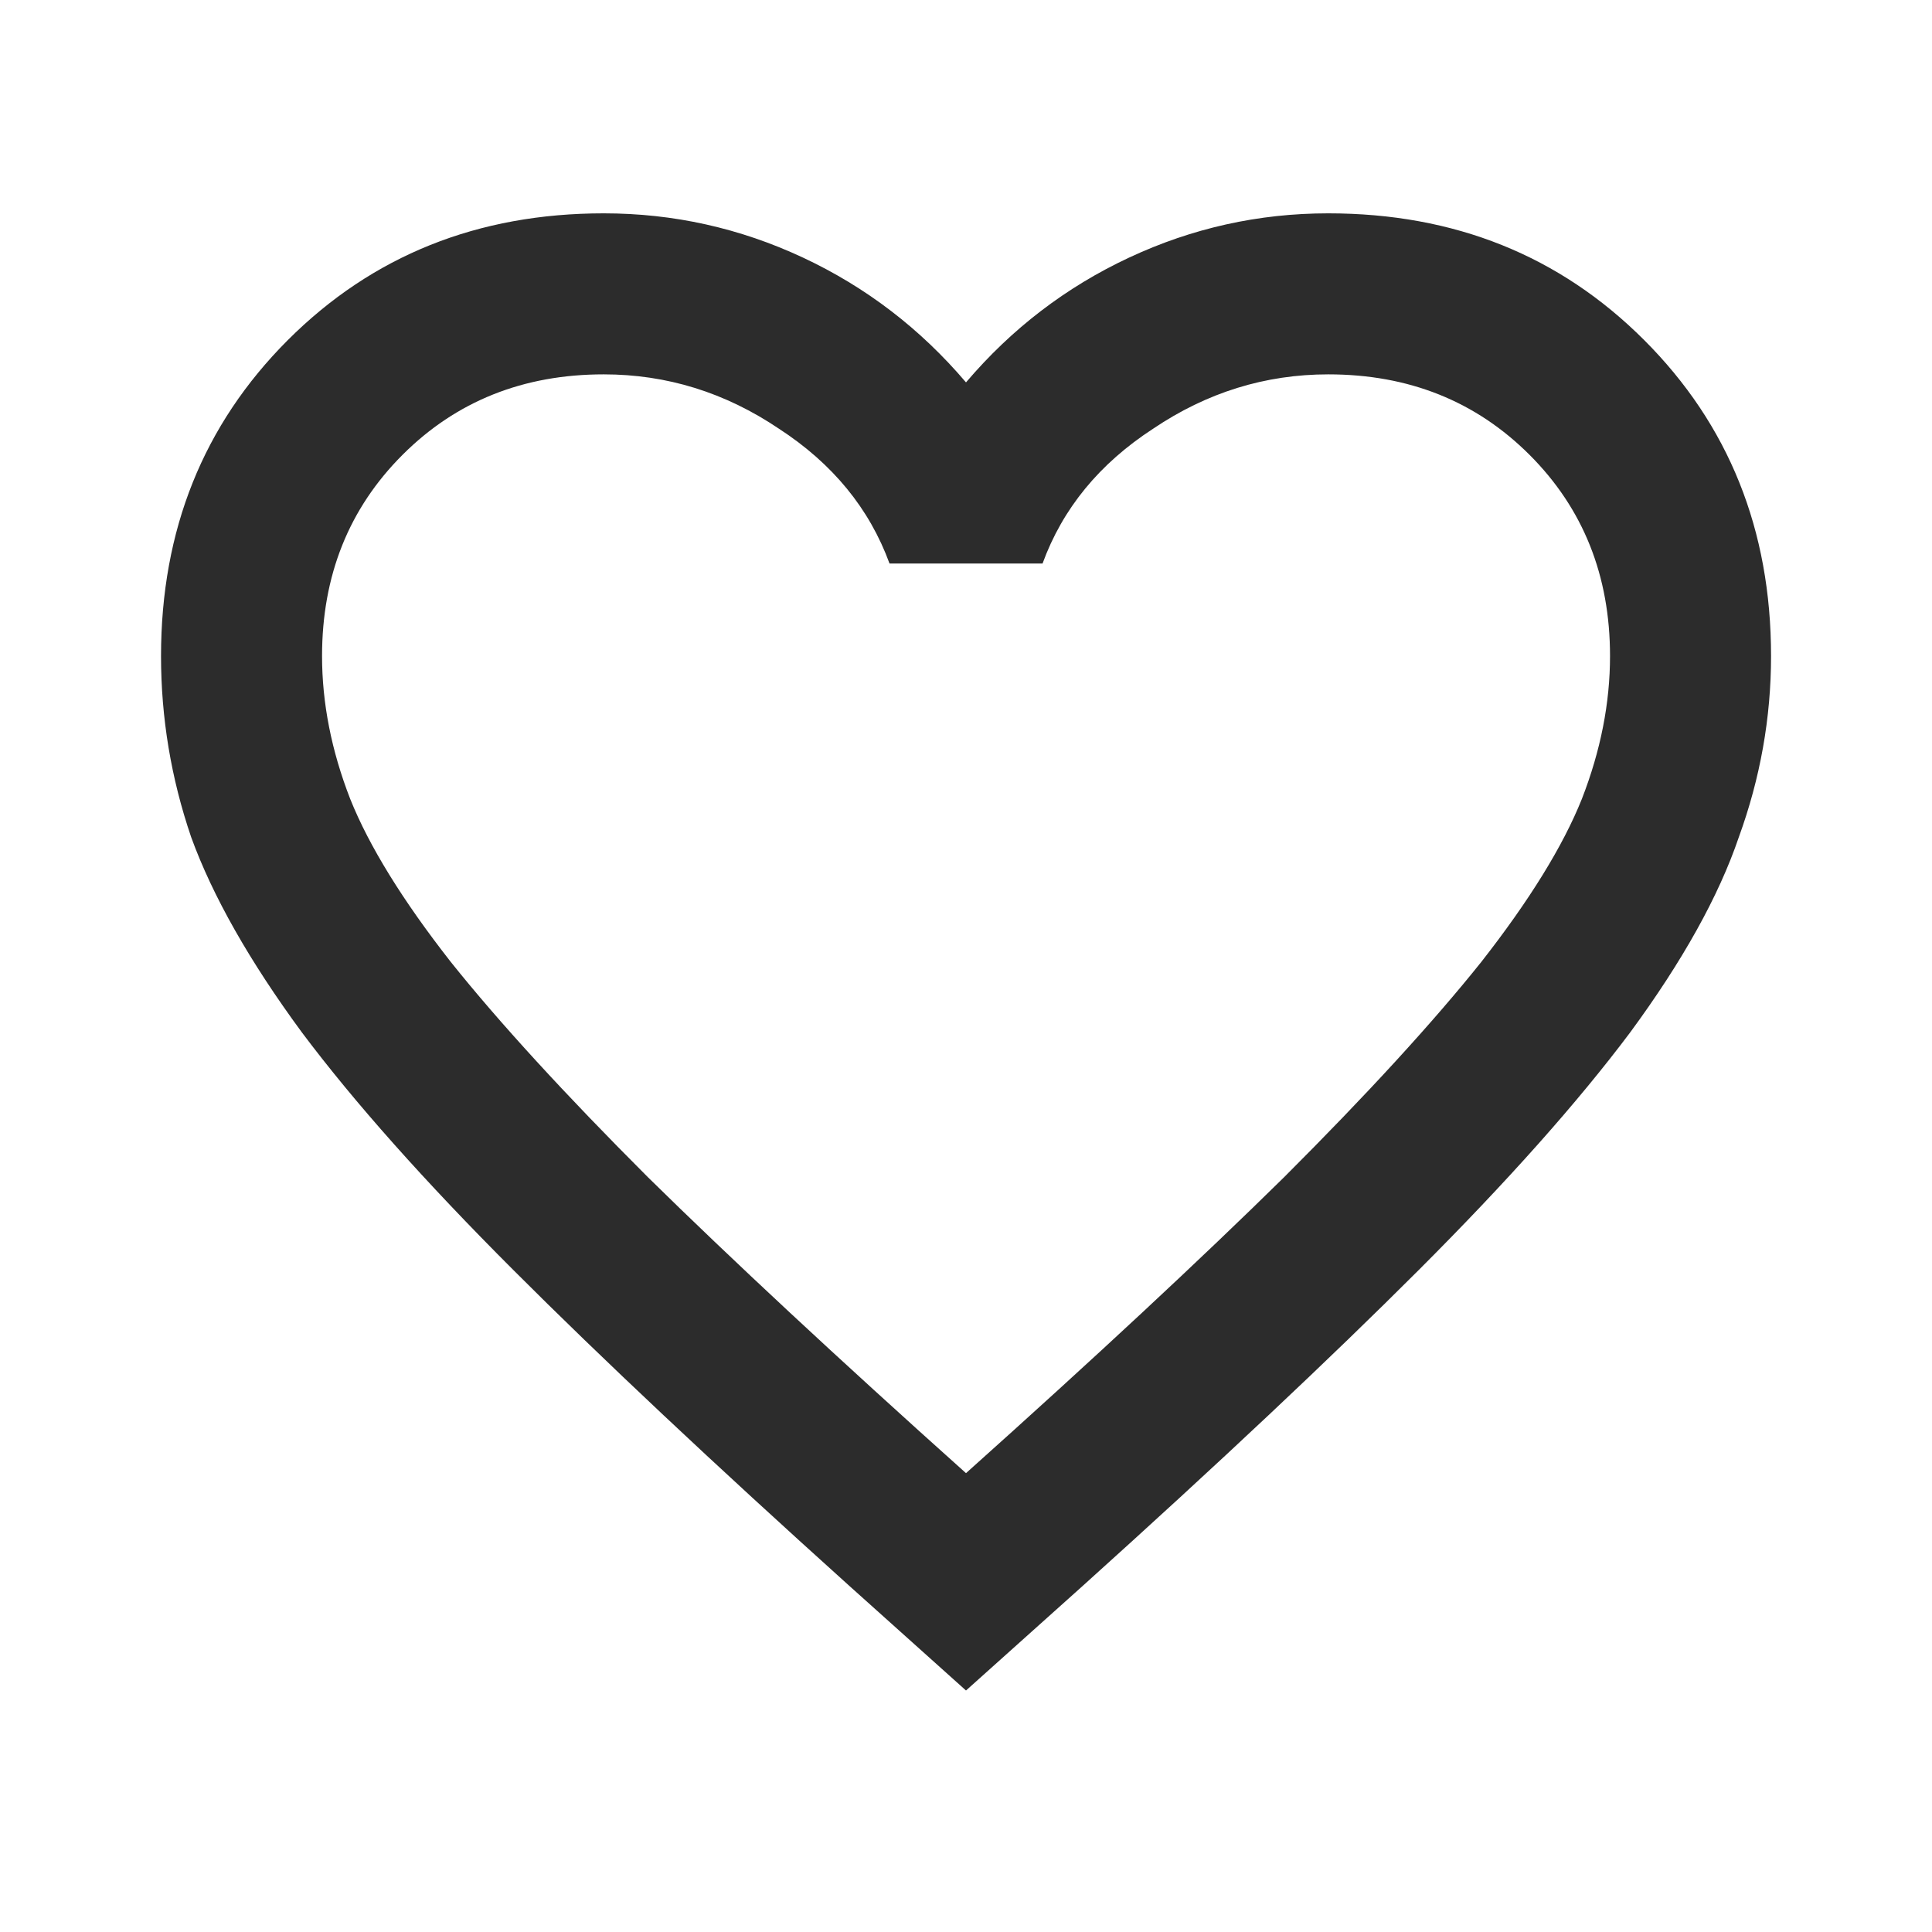 <svg width="26" height="26" viewBox="0 0 26 26" fill="none" xmlns="http://www.w3.org/2000/svg">
<path d="M13 22.75L11.43 21.342C9.606 19.699 8.098 18.282 6.907 17.09C5.715 15.898 4.767 14.833 4.063 13.894C3.359 12.937 2.862 12.061 2.573 11.267C2.302 10.473 2.167 9.66 2.167 8.829C2.167 7.132 2.736 5.715 3.873 4.577C5.011 3.44 6.428 2.871 8.125 2.871C9.064 2.871 9.958 3.07 10.807 3.467C11.655 3.864 12.386 4.424 13 5.146C13.614 4.424 14.345 3.864 15.194 3.467C16.043 3.07 16.936 2.871 17.875 2.871C19.573 2.871 20.99 3.44 22.127 4.577C23.265 5.715 23.834 7.132 23.834 8.829C23.834 9.66 23.689 10.473 23.4 11.267C23.13 12.061 22.642 12.937 21.938 13.894C21.234 14.833 20.286 15.898 19.094 17.09C17.902 18.282 16.395 19.699 14.571 21.342L13 22.75ZM13 19.825C14.734 18.273 16.16 16.945 17.279 15.844C18.399 14.725 19.284 13.759 19.934 12.946C20.584 12.116 21.035 11.384 21.288 10.752C21.541 10.102 21.667 9.461 21.667 8.829C21.667 7.746 21.306 6.843 20.584 6.121C19.861 5.399 18.959 5.038 17.875 5.038C17.027 5.038 16.241 5.282 15.519 5.769C14.797 6.238 14.3 6.843 14.03 7.584H11.971C11.7 6.843 11.204 6.238 10.482 5.769C9.759 5.282 8.974 5.038 8.125 5.038C7.042 5.038 6.139 5.399 5.417 6.121C4.695 6.843 4.334 7.746 4.334 8.829C4.334 9.461 4.46 10.102 4.713 10.752C4.966 11.384 5.417 12.116 6.067 12.946C6.717 13.759 7.602 14.725 8.721 15.844C9.841 16.945 11.267 18.273 13 19.825Z" fill="#2C2C2C"/>
</svg>
